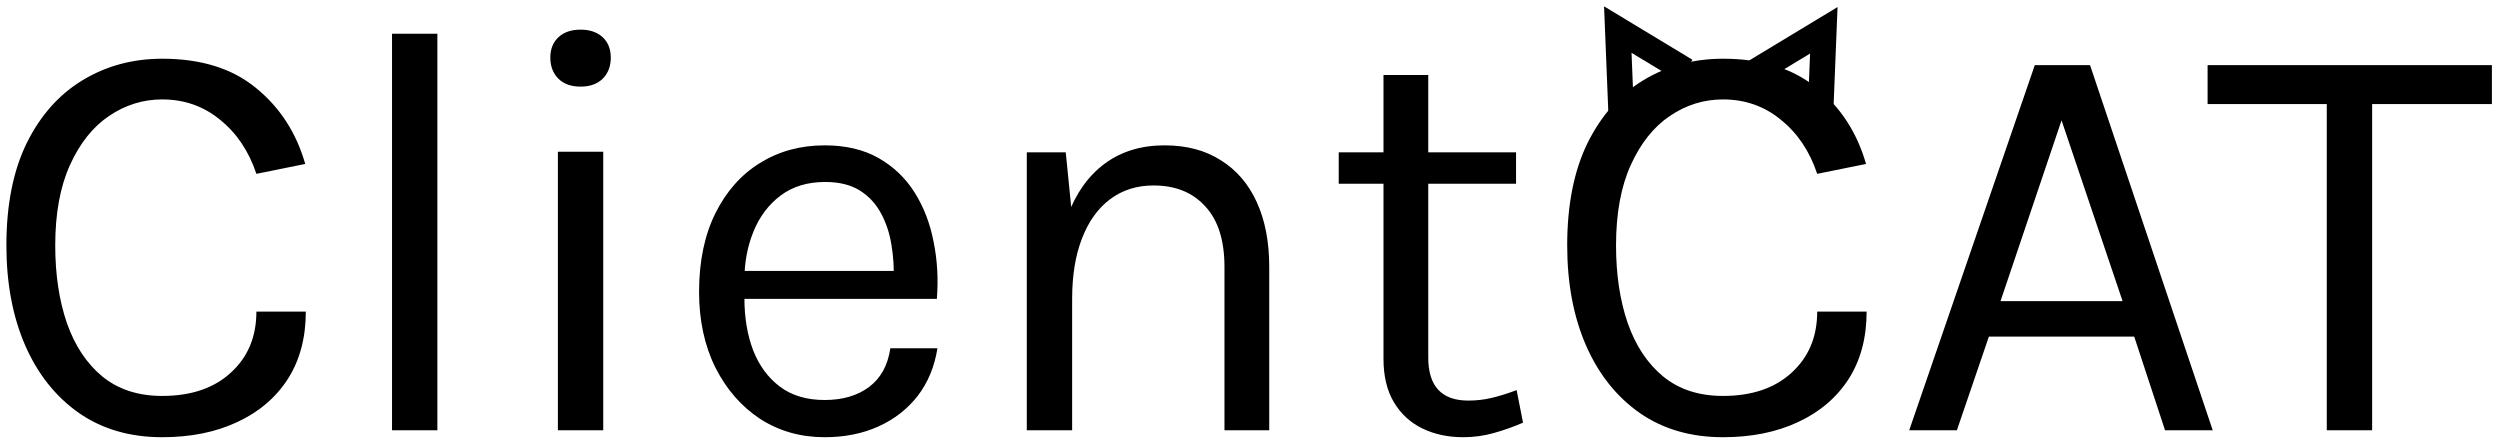 <svg width="215" height="38" viewBox="0 0 215 38" fill="none" xmlns="http://www.w3.org/2000/svg">
<path d="M13.95 37.6C11.183 37.6 8.8 36.908 6.8 35.525C4.8 34.125 3.258 32.192 2.175 29.725C1.092 27.242 0.55 24.367 0.55 21.1C0.55 17.617 1.133 14.683 2.3 12.3C3.483 9.917 5.083 8.117 7.1 6.9C9.133 5.667 11.417 5.05 13.95 5.05C17.3 5.05 19.992 5.892 22.025 7.575C24.075 9.242 25.483 11.417 26.25 14.1L22.05 14.95C21.4 13 20.358 11.45 18.925 10.3C17.508 9.133 15.85 8.55 13.95 8.55C12.3 8.55 10.775 9.025 9.375 9.975C7.992 10.908 6.875 12.308 6.025 14.175C5.175 16.042 4.75 18.35 4.75 21.1C4.75 23.6 5.083 25.825 5.75 27.775C6.433 29.725 7.45 31.258 8.8 32.375C10.167 33.492 11.883 34.05 13.95 34.05C16.433 34.05 18.4 33.383 19.85 32.05C21.317 30.717 22.05 28.967 22.05 26.8H26.3C26.3 29.05 25.783 30.983 24.75 32.6C23.717 34.2 22.267 35.433 20.4 36.3C18.55 37.167 16.4 37.6 13.95 37.6ZM33.714 37V2.9H37.614V37H33.714ZM49.928 7.45C49.128 7.45 48.494 7.225 48.028 6.775C47.561 6.308 47.328 5.7 47.328 4.95C47.328 4.217 47.561 3.633 48.028 3.2C48.494 2.767 49.128 2.55 49.928 2.55C50.728 2.55 51.361 2.767 51.828 3.2C52.294 3.633 52.528 4.217 52.528 4.95C52.528 5.7 52.294 6.308 51.828 6.775C51.361 7.225 50.728 7.45 49.928 7.45ZM47.978 37V13.05H51.878V37H47.978ZM70.92 37.6C68.854 37.6 67.004 37.075 65.37 36.025C63.754 34.958 62.47 33.483 61.52 31.6C60.587 29.717 60.12 27.55 60.12 25.1C60.12 22.483 60.587 20.233 61.52 18.35C62.454 16.467 63.729 15.025 65.345 14.025C66.979 13.008 68.837 12.5 70.92 12.5C72.737 12.5 74.287 12.867 75.57 13.6C76.854 14.333 77.887 15.325 78.67 16.575C79.454 17.825 79.995 19.242 80.295 20.825C80.612 22.392 80.704 24.017 80.57 25.7H63.27V23.3H77.995L76.845 24.05C76.895 23.067 76.837 22.083 76.67 21.1C76.52 20.117 76.229 19.217 75.795 18.4C75.362 17.567 74.754 16.9 73.97 16.4C73.187 15.9 72.187 15.65 70.97 15.65C69.437 15.65 68.154 16.042 67.12 16.825C66.087 17.608 65.312 18.642 64.795 19.925C64.279 21.192 64.02 22.567 64.02 24.05V25.65C64.02 27.317 64.27 28.808 64.77 30.125C65.287 31.442 66.054 32.483 67.07 33.25C68.087 34.017 69.37 34.4 70.92 34.4C72.47 34.4 73.745 34.025 74.745 33.275C75.745 32.525 76.354 31.417 76.57 29.95H80.62C80.37 31.533 79.804 32.9 78.92 34.05C78.037 35.183 76.912 36.058 75.545 36.675C74.179 37.292 72.637 37.6 70.92 37.6ZM105.304 37V22.95C105.304 20.667 104.754 18.933 103.654 17.75C102.571 16.55 101.087 15.95 99.204 15.95C97.771 15.95 96.529 16.342 95.479 17.125C94.429 17.908 93.621 19.033 93.054 20.5C92.487 21.95 92.204 23.683 92.204 25.7H90.704C90.704 22.917 91.071 20.542 91.804 18.575C92.537 16.608 93.604 15.108 95.004 14.075C96.421 13.025 98.137 12.5 100.154 12.5C102.037 12.5 103.646 12.925 104.979 13.775C106.329 14.608 107.362 15.808 108.079 17.375C108.796 18.942 109.154 20.8 109.154 22.95V37H105.304ZM88.304 37V13.1H91.654L92.204 18.6V37H88.304ZM125.83 37.6C124.53 37.6 123.363 37.35 122.33 36.85C121.296 36.35 120.48 35.6 119.88 34.6C119.28 33.6 118.98 32.35 118.98 30.85V6.45H122.83V30.75C122.83 33.217 123.98 34.45 126.28 34.45C126.963 34.45 127.621 34.375 128.255 34.225C128.905 34.075 129.63 33.85 130.43 33.55L130.98 36.35C130.13 36.717 129.28 37.017 128.43 37.25C127.596 37.483 126.73 37.6 125.83 37.6ZM115.13 15.8V13.1H130.38V15.8H115.13ZM148.179 37.6C145.412 37.6 143.029 36.908 141.029 35.525C139.029 34.125 137.487 32.192 136.404 29.725C135.32 27.242 134.779 24.367 134.779 21.1C134.779 17.617 135.362 14.683 136.529 12.3C137.712 9.917 139.312 8.117 141.329 6.9C143.362 5.667 145.645 5.05 148.179 5.05C151.529 5.05 154.22 5.892 156.254 7.575C158.304 9.242 159.712 11.417 160.479 14.1L156.279 14.95C155.629 13 154.587 11.45 153.154 10.3C151.737 9.133 150.079 8.55 148.179 8.55C146.529 8.55 145.004 9.025 143.604 9.975C142.22 10.908 141.104 12.308 140.254 14.175C139.404 16.042 138.979 18.35 138.979 21.1C138.979 23.6 139.312 25.825 139.979 27.775C140.662 29.725 141.679 31.258 143.029 32.375C144.395 33.492 146.112 34.05 148.179 34.05C150.662 34.05 152.629 33.383 154.079 32.05C155.545 30.717 156.279 28.967 156.279 26.8H160.529C160.529 29.05 160.012 30.983 158.979 32.6C157.945 34.2 156.495 35.433 154.629 36.3C152.779 37.167 150.629 37.6 148.179 37.6ZM164.193 37L174.993 5.6H179.743L190.293 37H186.193L183.543 28.95H171.043L168.293 37H164.193ZM172.043 25.9H182.543L177.293 10.35L172.043 25.9ZM189.853 8.95V5.6H214.303V8.95H203.128L204.003 8.05V37H200.103V8.05L200.978 8.95H189.853Z" fill="black"/>
<path d="M144.979 6.079L139.131 2.545L139.424 9.826" stroke="black" stroke-width="2.2"/>
<path d="M151 6.14L156.848 2.606L156.555 9.887" stroke="black" stroke-width="2.2"/>
</svg>
